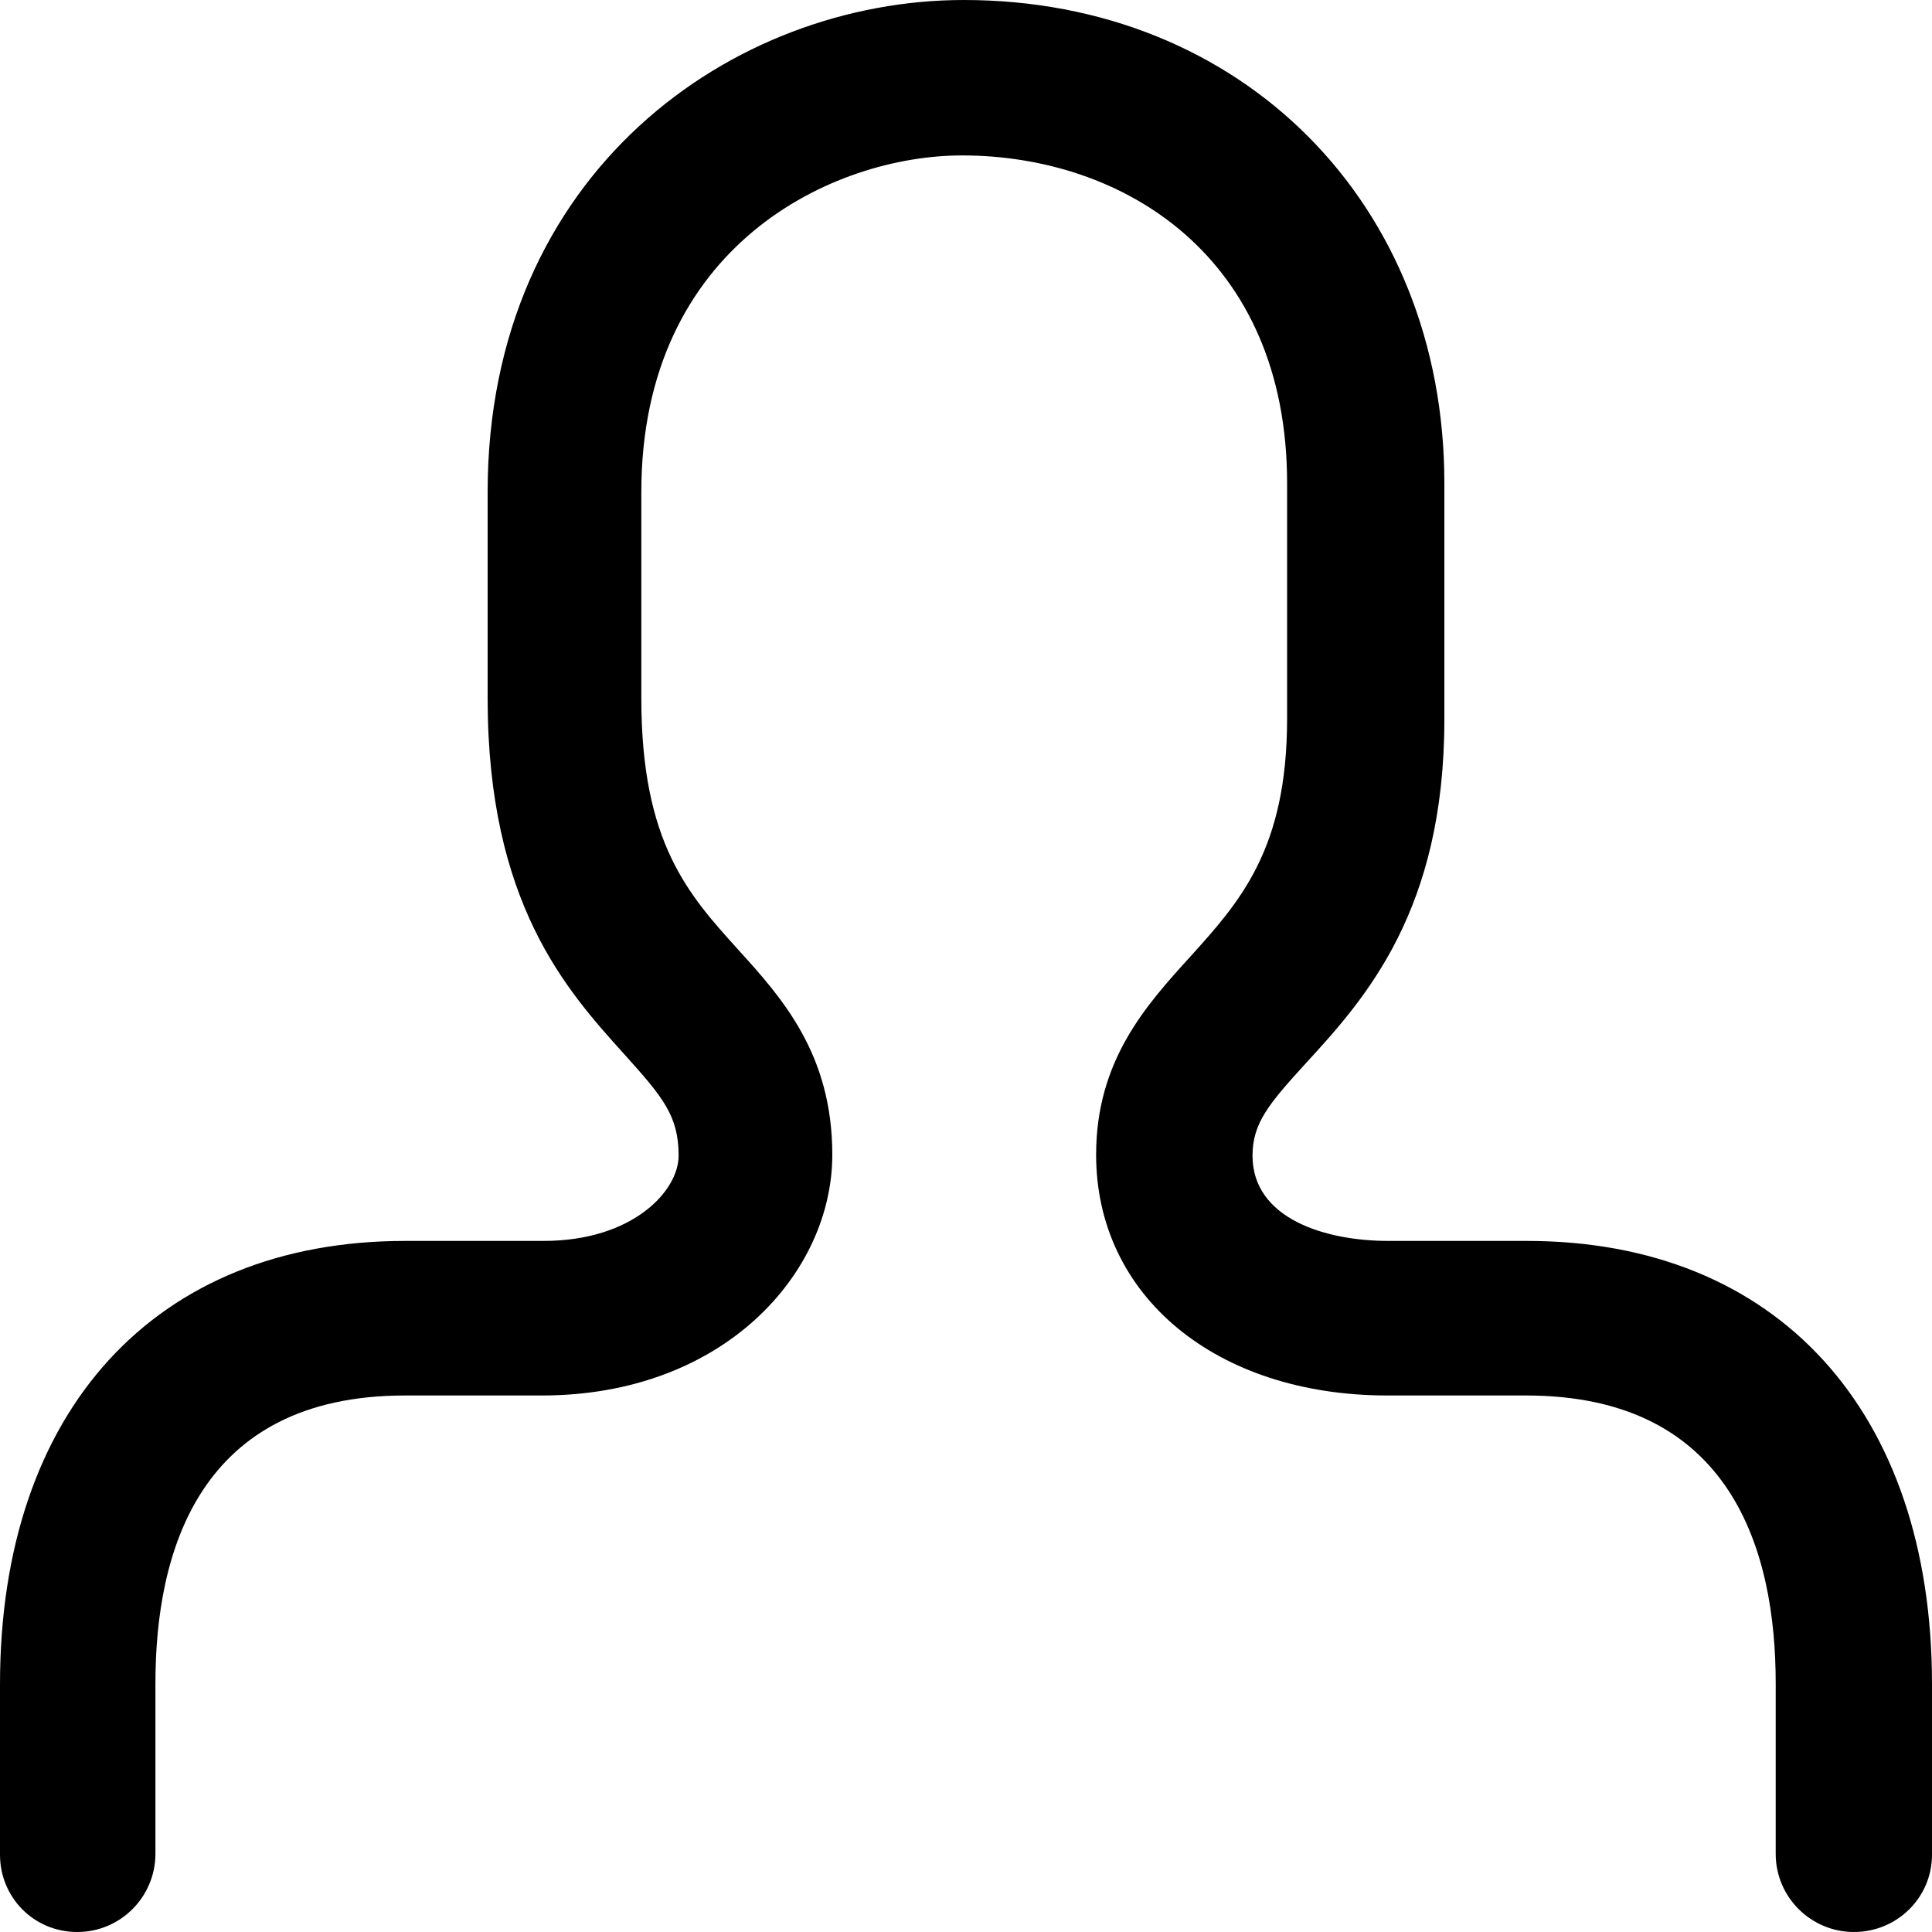<svg width="20" height="20" viewBox="0 0 20 20" fill="none" xmlns="http://www.w3.org/2000/svg">
  <title>Profile Nav Icon</title>
  <path
    d="M19.191 20C18.749 20 18.382 19.641 18.382 19.191V17.425C18.382 16.064 17.931 14.446 15.798 14.446H14.363C12.588 14.446 11.347 13.416 11.347 11.954C11.347 10.979 11.862 10.409 12.322 9.903C12.837 9.333 13.324 8.791 13.324 7.439V5.002C13.324 2.657 11.632 1.609 9.959 1.609C8.625 1.609 6.639 2.538 6.639 5.094V7.228C6.639 8.726 7.126 9.26 7.641 9.83C8.101 10.336 8.616 10.915 8.616 11.954C8.616 13.177 7.494 14.446 5.609 14.446H4.193C2.06 14.446 1.609 16.064 1.609 17.425V19.191C1.609 19.632 1.251 20 0.8 20C0.349 20 0 19.641 0 19.2V17.434C0 14.602 1.609 12.846 4.193 12.846H5.628C6.547 12.846 7.025 12.331 7.025 11.963C7.025 11.549 6.86 11.356 6.464 10.915C5.867 10.253 5.048 9.352 5.048 7.228V5.094C5.048 1.784 7.586 0 9.977 0C12.855 0 14.952 2.106 14.952 5.002V7.448C14.952 9.425 14.133 10.336 13.526 10.998C13.14 11.421 12.966 11.623 12.966 11.963C12.966 12.616 13.72 12.846 14.372 12.846H15.807C18.391 12.846 20 14.602 20 17.434V19.2C20 19.641 19.641 20 19.191 20Z"
    fill="currentColor"
  />
</svg>
